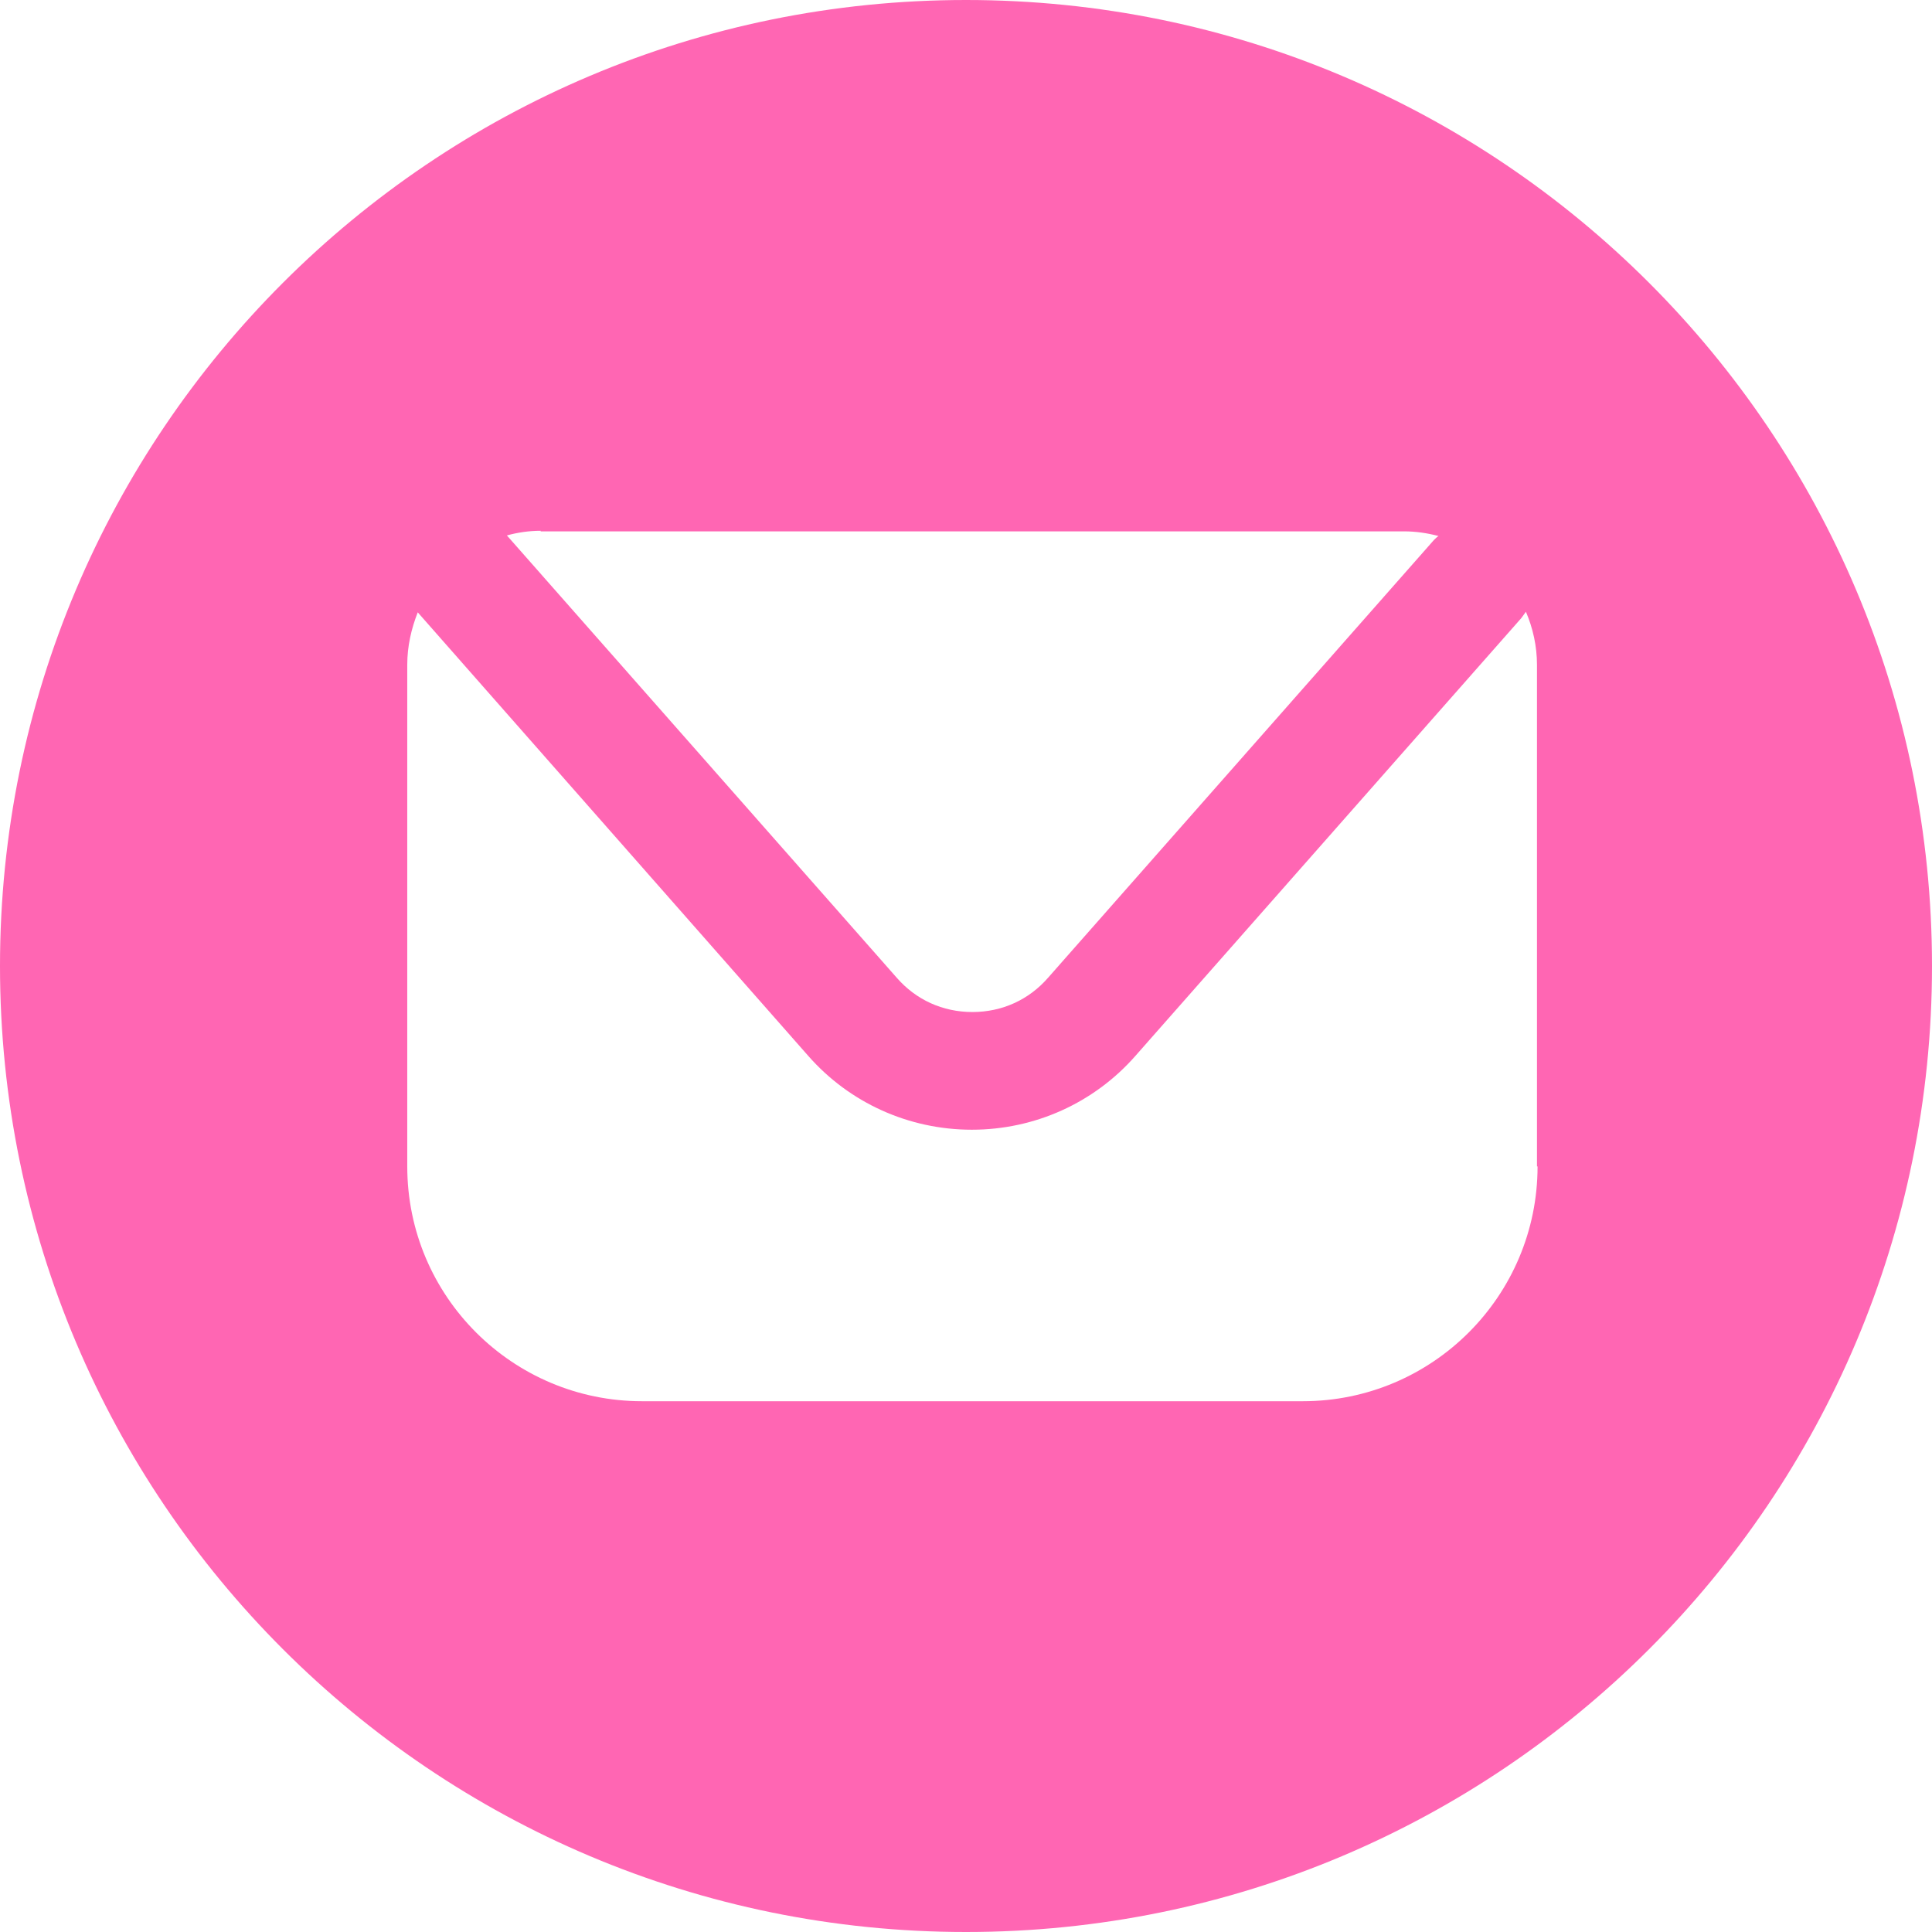 <?xml version="1.0" encoding="UTF-8"?>
<svg id="Layer_2" data-name="Layer 2" xmlns="http://www.w3.org/2000/svg" viewBox="0 0 33.16 33.16">
  <defs>
    <style>
      .cls-1 {
        fill: #ff66b3;
      }
    </style>
  </defs>
  <g id="ELEMENTS">
    <path class="cls-1" d="M16.58,0C7.42,0,0,7.42,0,16.58s7.42,16.58,16.58,16.58,16.58-7.42,16.58-16.58S25.74,0,16.58,0ZM9.28,9.12h14.82c.2,0,.4.03.59.08-.03.02-.05.04-.08.07l-6.62,7.51c-.33.38-.79.59-1.3.59s-.97-.21-1.3-.59l-6.69-7.59c.18-.05.38-.08.58-.08ZM26.39,20.02c0,2.22-1.8,4.03-4.03,4.03h-11.34c-2.22,0-4.03-1.8-4.03-4.03v-8.61c0-.32.07-.62.18-.9l6.7,7.61c.71.81,1.73,1.27,2.81,1.27s2.1-.46,2.81-1.27l6.62-7.51s.05-.07.08-.11c.12.28.19.59.19.91v8.61Z"/>
  </g>
</svg>
